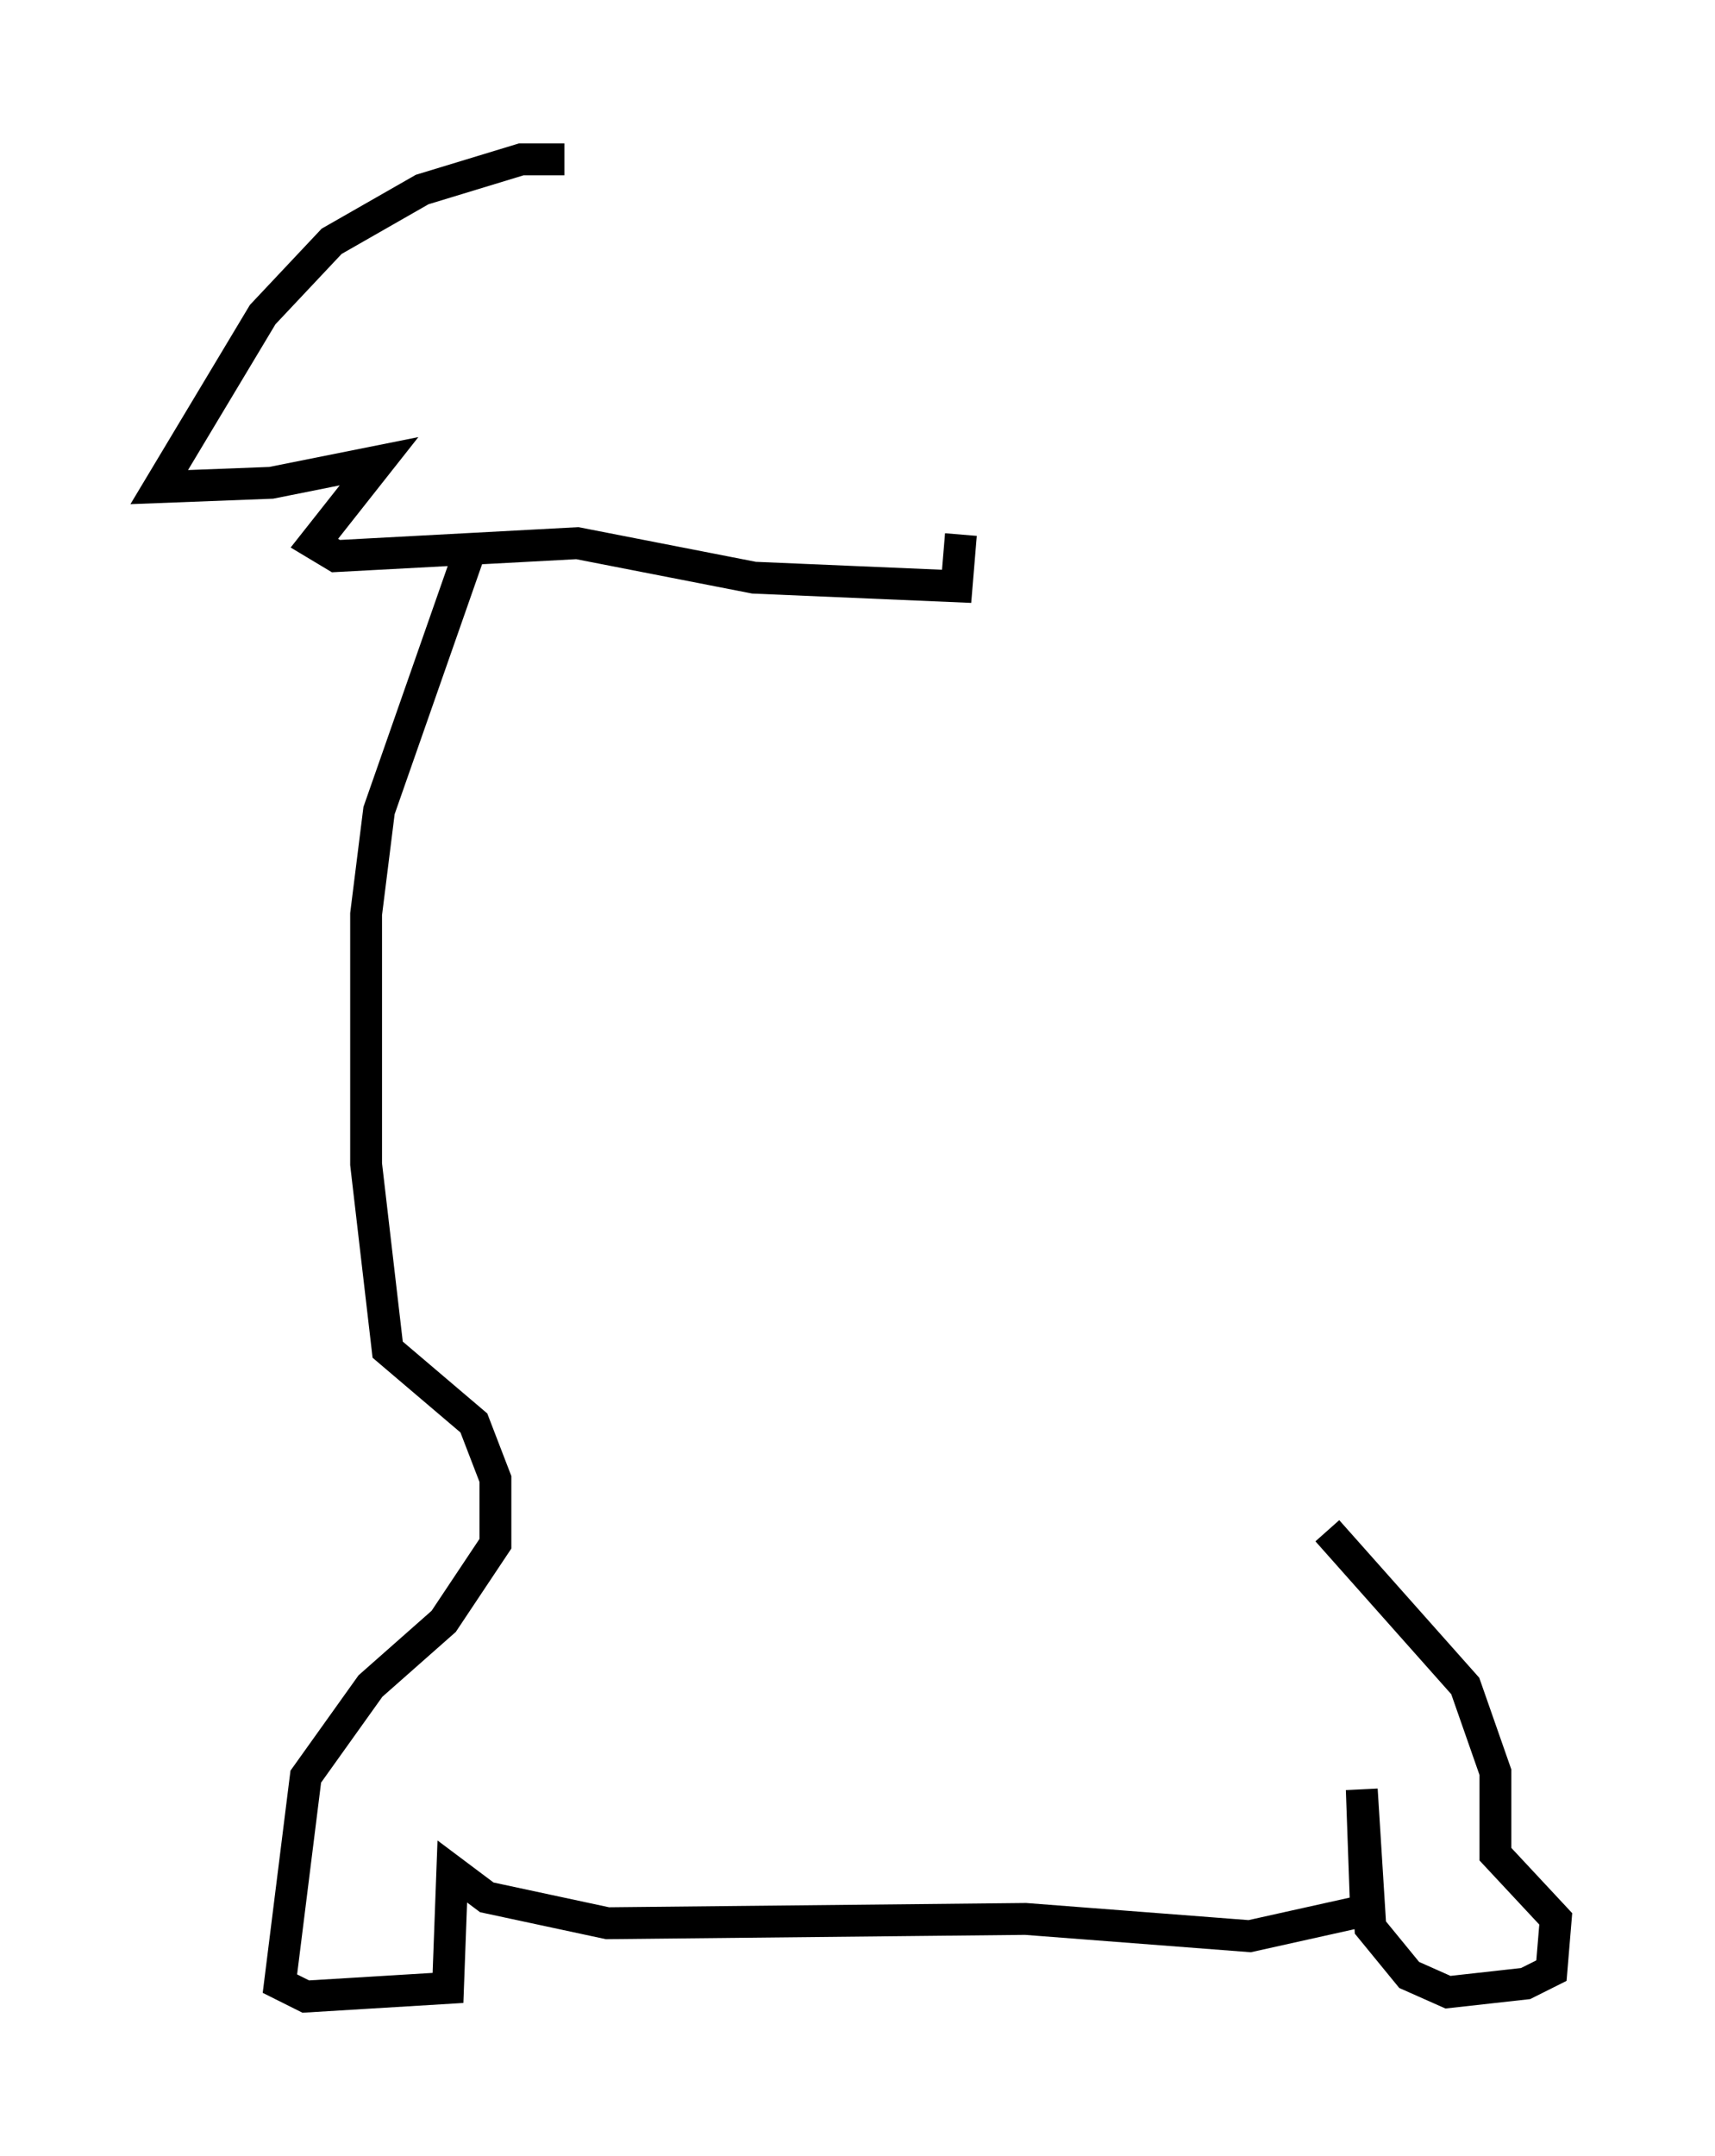 <?xml version="1.0" encoding="utf-8" ?>
<svg baseProfile="full" height="67.645" version="1.1" width="53.843" xmlns="http://www.w3.org/2000/svg" xmlns:ev="http://www.w3.org/2001/xml-events" xmlns:xlink="http://www.w3.org/1999/xlink"><defs /><rect fill="white" height="67.645" width="53.843" x="0" y="0" /><path d="M18.396, 5.541 m-0.677, -0.541 l-1.353, 0.0 -3.112, 0.947 l-2.842, 1.624 -2.165, 2.3 l-3.248, 5.413 3.518, -0.135 l3.383, -0.677 -2.03, 2.571 l0.677, 0.406 7.578, -0.406 l5.548, 1.083 6.36, 0.271 l0.135, -1.624 m-15.426, 0.541 l-2.842, 8.119 -0.406, 3.248 l0.0, 7.848 0.677, 5.819 l2.706, 2.3 0.677, 1.759 l0.0, 2.03 -1.624, 2.436 l-2.3, 2.03 -2.03, 2.842 l-0.812, 6.495 0.812, 0.406 l4.465, -0.271 0.135, -3.654 l1.083, 0.812 3.789, 0.812 l13.126, -0.135 7.036, 0.541 l3.654, -0.812 -0.135, -3.789 l0.271, 4.33 1.218, 1.488 l1.218, 0.541 2.436, -0.271 l0.812, -0.406 0.135, -1.624 l-1.894, -2.03 0.0, -2.571 l-0.947, -2.706 -4.33, -4.871 " fill="none" stroke="black" stroke-width="1" /></svg>